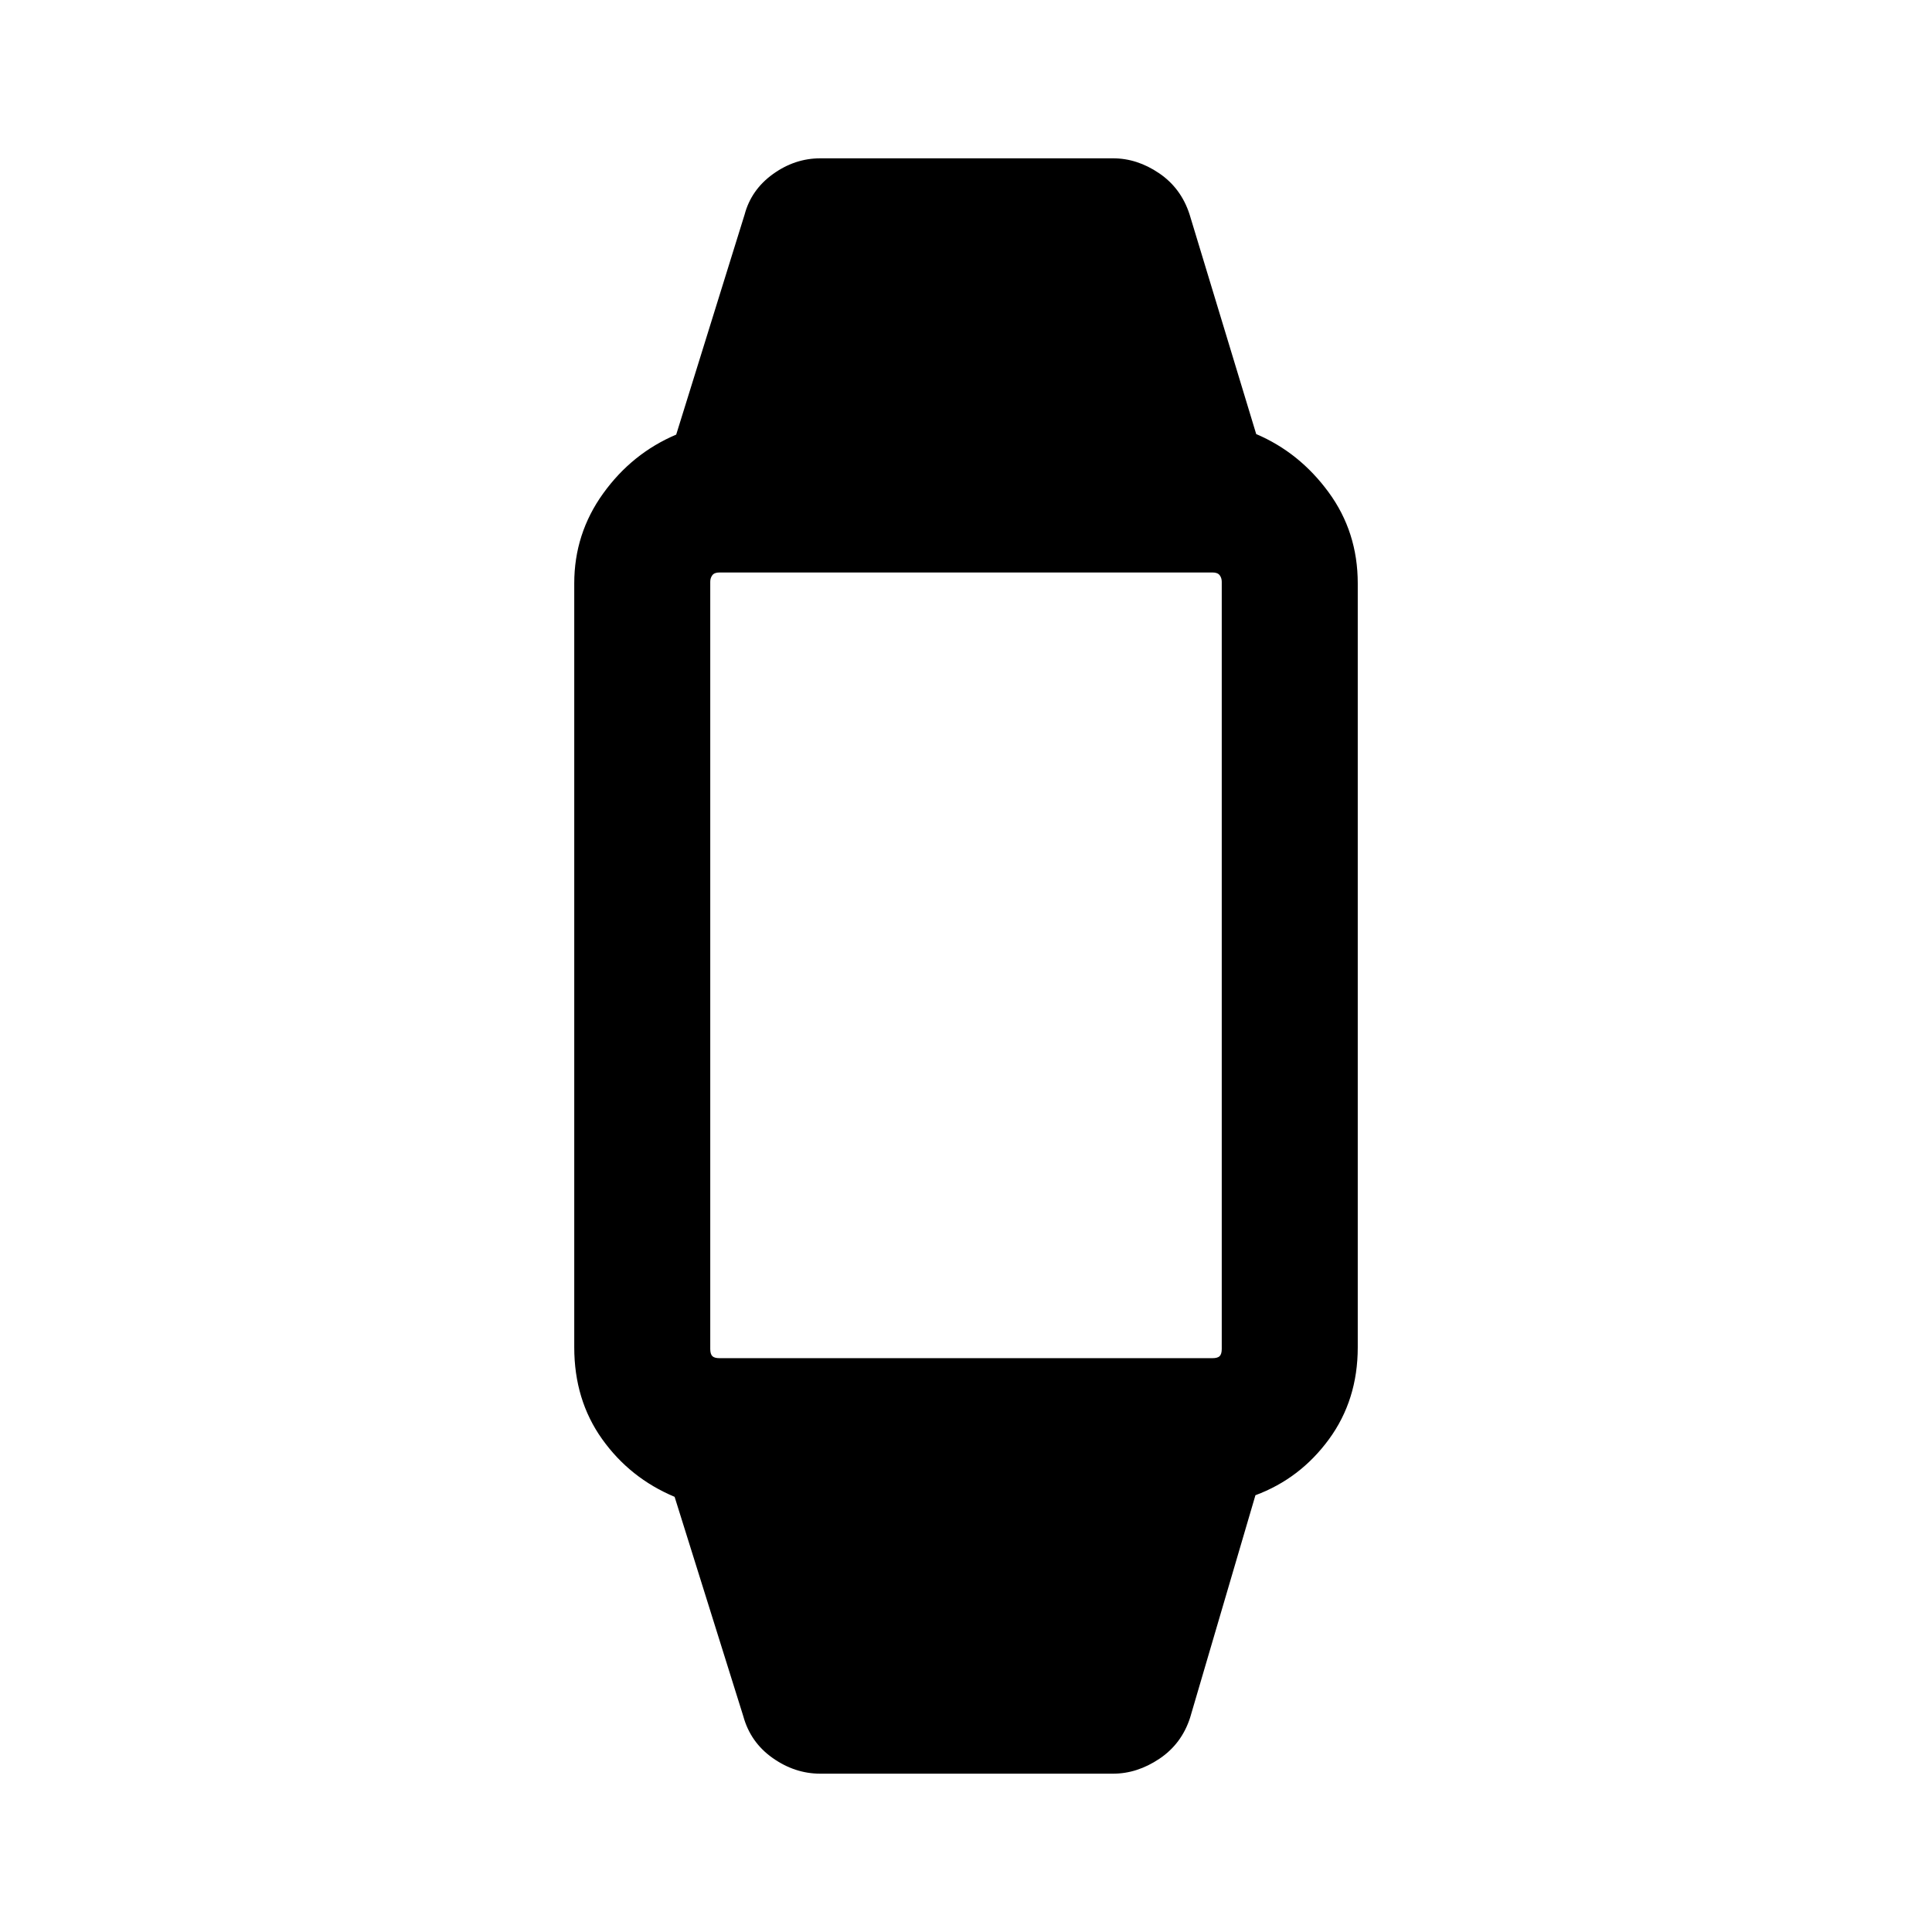 <svg xmlns="http://www.w3.org/2000/svg" height="40" viewBox="0 -960 960 960" width="40"><path d="M407.59-78.67q-12.64 0-23.69-7.81-11.05-7.8-14.59-20.83l-34.1-108.92q-22.21-9.31-36.04-28.73-13.83-19.42-13.83-45.55v-379.64q0-24.67 14.35-44.63 14.36-19.96 36.31-29.27l33.98-109.31q3.28-12.36 14.12-20.16 10.85-7.81 23.49-7.81h145.49q11.97 0 22.88 7.41 10.91 7.41 15.12 20.43l33.12 109.18q21.54 9.18 36 28.94 14.46 19.75 14.46 45.22v379.64q0 26.13-14.32 45.68t-36.52 27.8l-32.46 110.52q-4.21 13.02-15.26 20.43t-23.02 7.41H407.59Zm-50.05-206.46h244.92q2.57 0 3.59-1.02 1.03-1.03 1.03-3.59v-381.18q0-1.9-1.03-3.26-1.02-1.36-3.59-1.36H357.54q-2.57 0-3.59 1.36-1.03 1.36-1.03 3.26v381.18q0 2.56 1.03 3.59 1.02 1.02 3.59 1.02Z"/></svg>